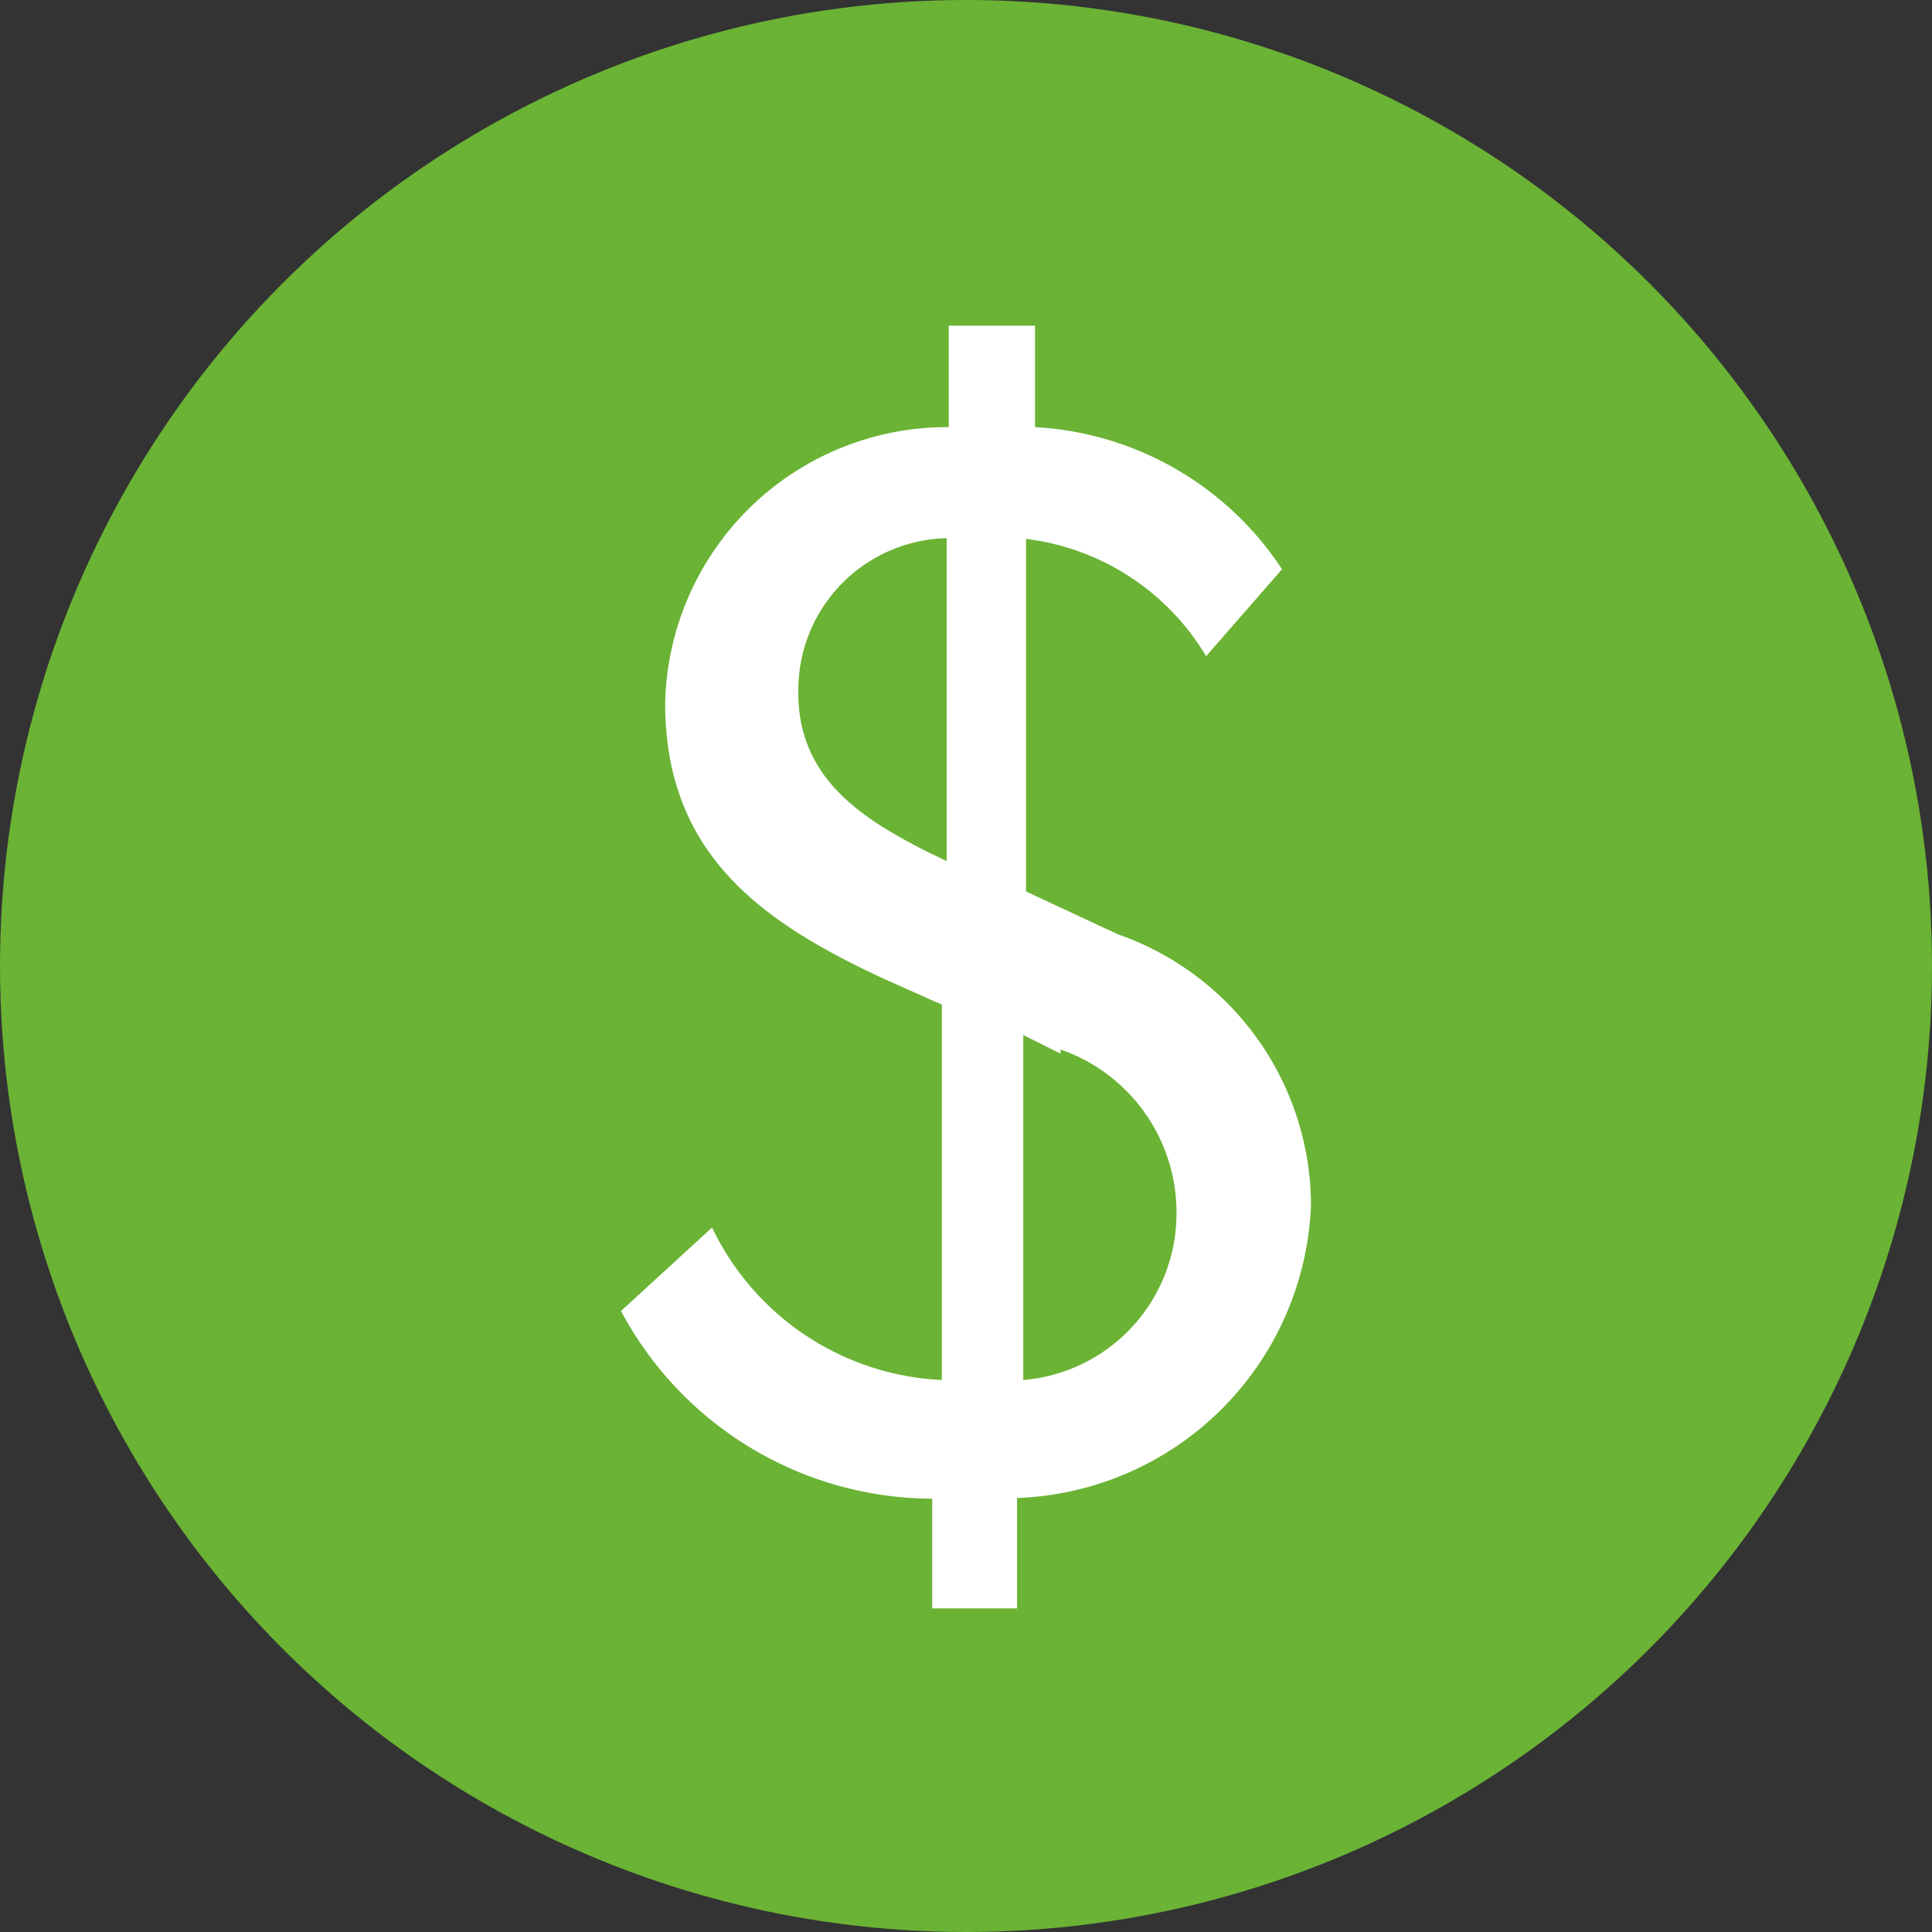 <svg id="Layer_1" data-name="Layer 1" xmlns="http://www.w3.org/2000/svg" width="28" height="28" viewBox="0 0 28 28"><rect x="0" y="0" width="28" height="28" fill="#333333" stroke="none"/><defs><style>.cls-1{fill:#6ab335;}.cls-2{fill:#fff;}</style></defs><g id="Group_778-3" data-name="Group 778-3"><circle id="Ellipse_57-3" data-name="Ellipse 57-3" class="cls-1" cx="14" cy="14" r="14"/><g id="_2" data-name=" 2"><g id="Grupo_1601-2" data-name="Grupo 1601-2"><path id="Trazado_1244-2" data-name="Trazado 1244-2" class="cls-2" d="M14.74,21.71v1.6H13.51V21.72A5.13,5.13,0,0,1,9,19l1.32-1.21A3.89,3.89,0,0,0,13.65,20V14.56l-.83-.37c-1.77-.82-3.18-1.8-3.18-4a4.09,4.09,0,0,1,4.11-4V4.72H15V6.19a4.58,4.58,0,0,1,3.58,2.06L17.48,9.51a3.54,3.54,0,0,0-2.61-1.7v5.11l1.33.62A4.17,4.17,0,0,1,19,17.46,4.42,4.42,0,0,1,14.74,21.71ZM11.57,10.05c0,1.27,1,1.84,1.8,2.26l.35.17V7.8A2.2,2.2,0,0,0,11.57,10Zm3.8,5.22L14.83,15v5a2.42,2.42,0,0,0,2.22-2.36,2.5,2.5,0,0,0-1.68-2.43Z"/></g></g></g></svg>